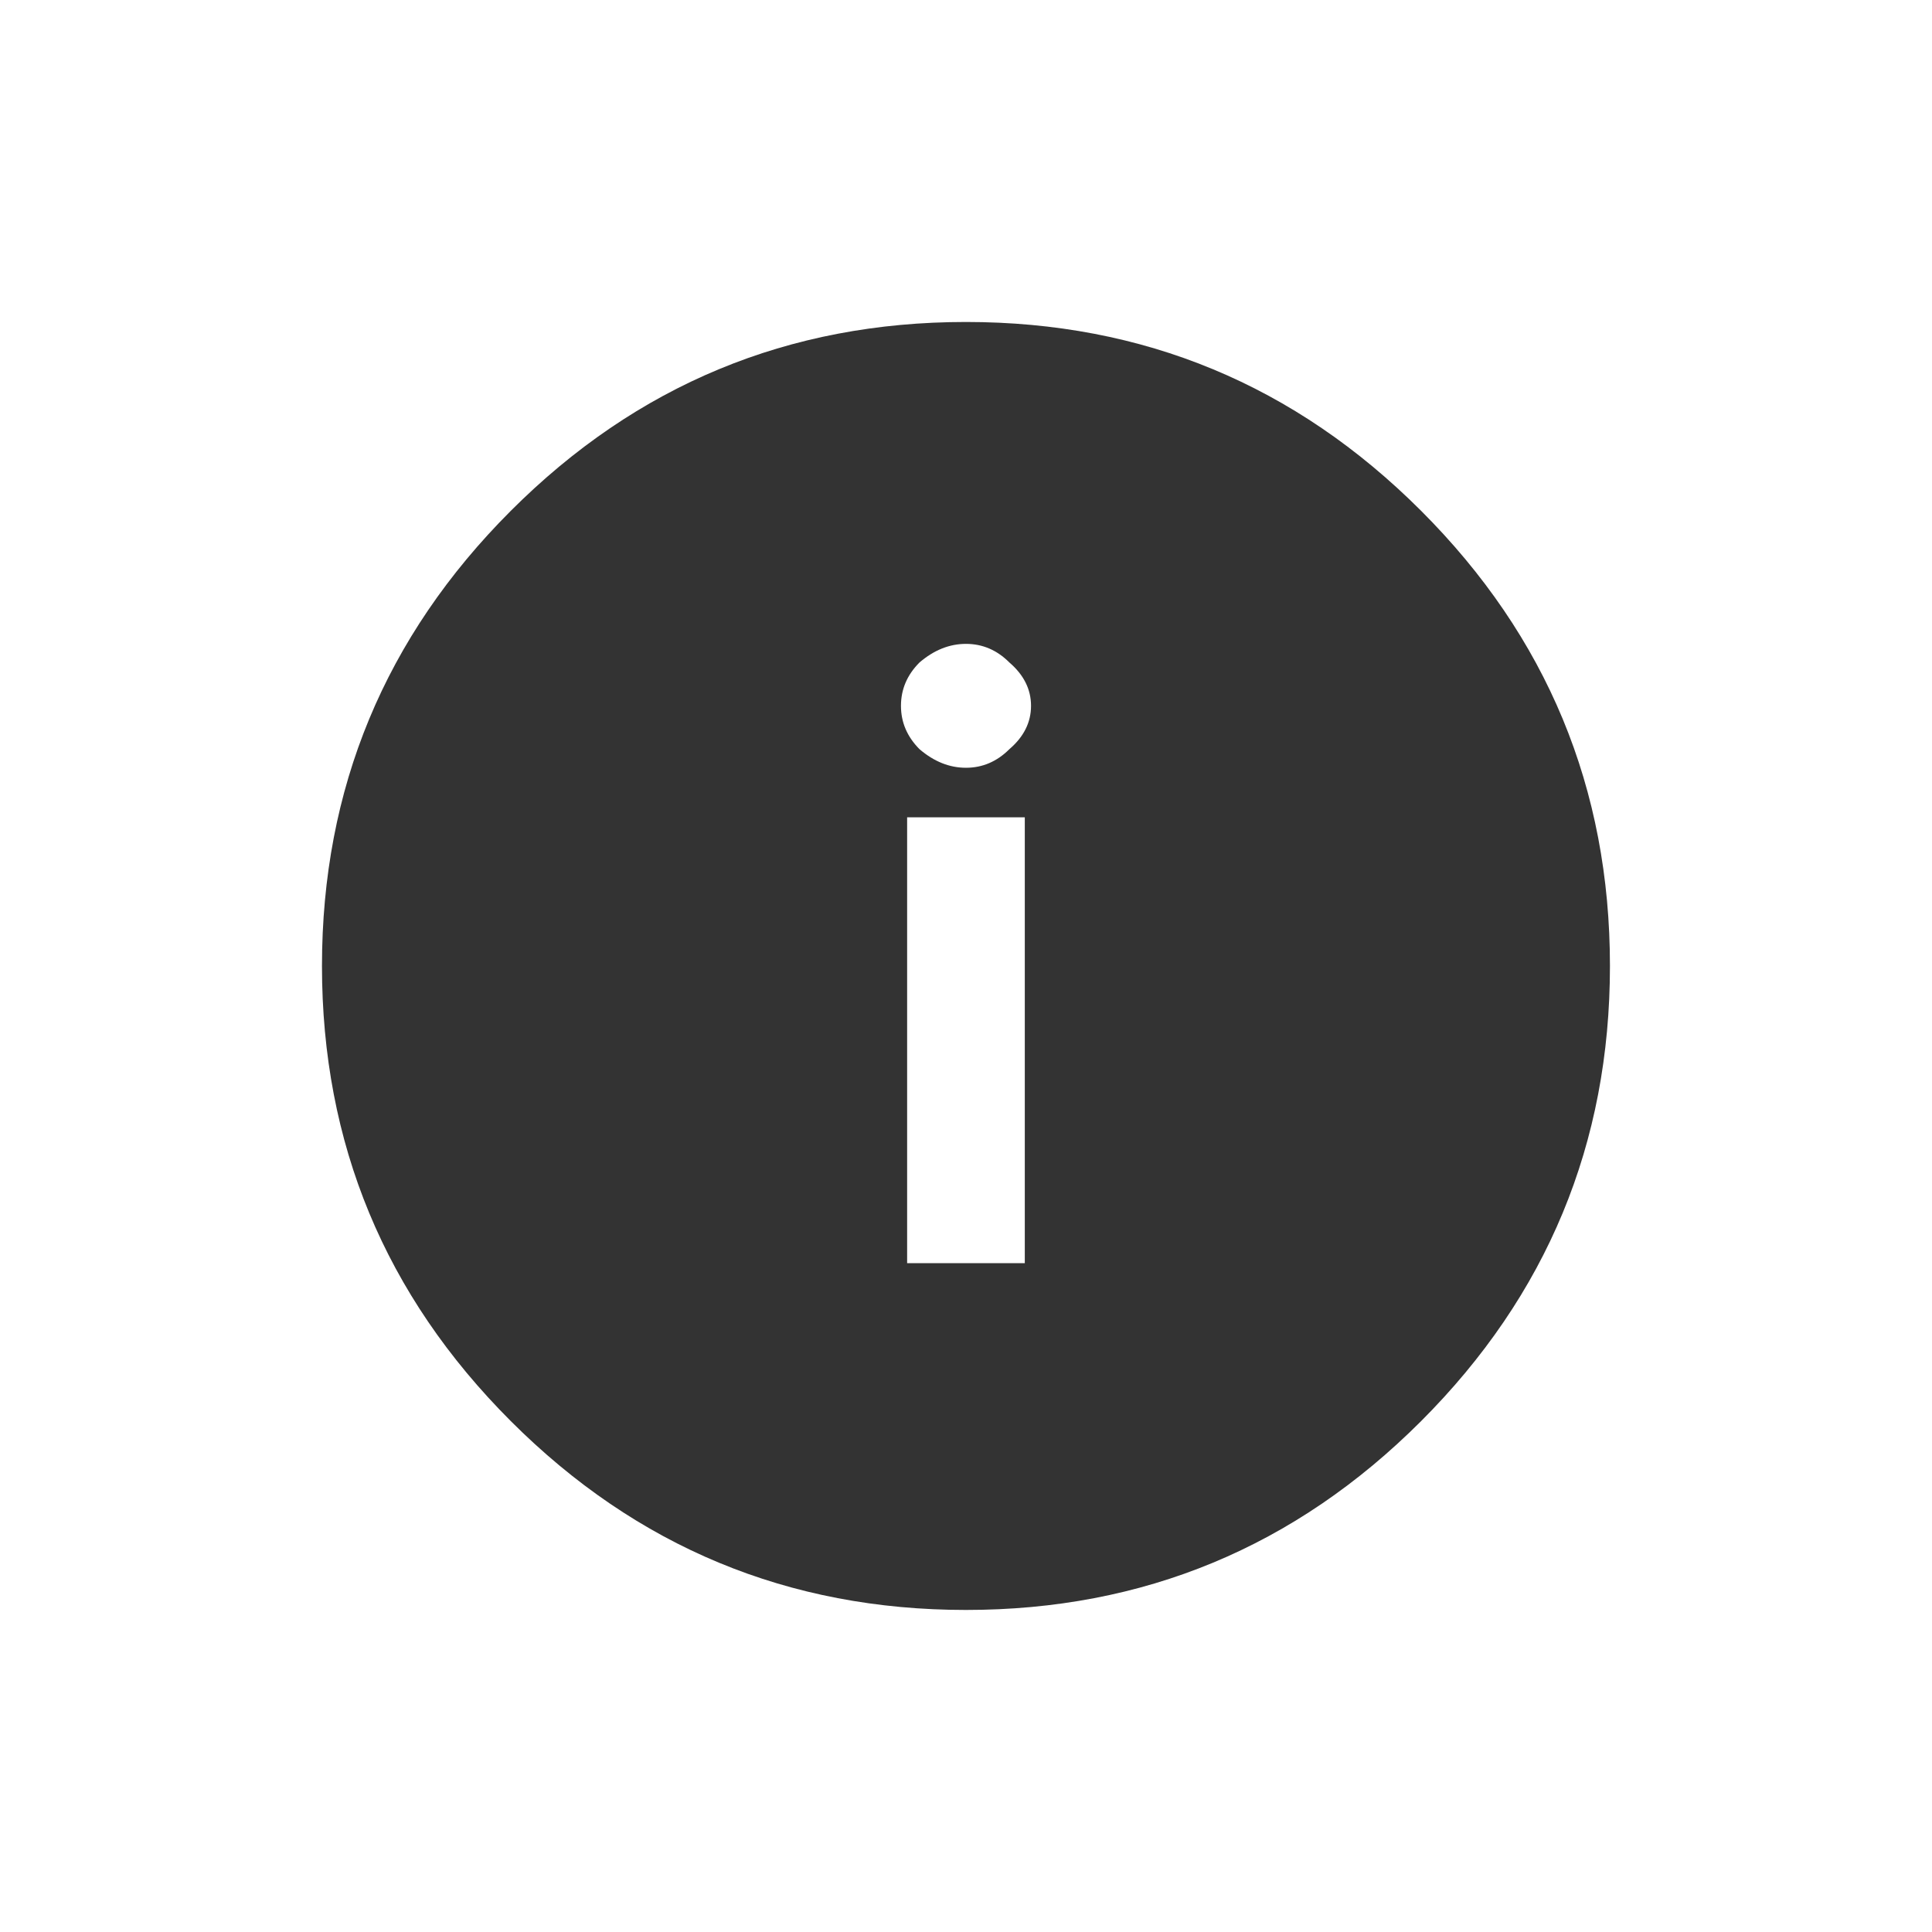 <?xml version="1.0" encoding="UTF-8" standalone="no"?>
<svg
   xmlns:dc="http://purl.org/dc/elements/1.1/"
   xmlns:cc="http://creativecommons.org/ns#"
   xmlns:rdf="http://www.w3.org/1999/02/22-rdf-syntax-ns#"
   xmlns:svg="http://www.w3.org/2000/svg"
   xmlns="http://www.w3.org/2000/svg"
   xmlns:sodipodi="http://sodipodi.sourceforge.net/DTD/sodipodi-0.dtd"
   xmlns:inkscape="http://www.inkscape.org/namespaces/inkscape"
   width="24"
   height="24"
   viewBox="0 0 24 24"
   version="1.1"
   id="svg6"
   sodipodi:docname="icon_about.svg"
   inkscape:version="0.92.4 5da689c313, 2019-01-14">
  <defs
     id="defs10" />
  <sodipodi:namedview
     pagecolor="#ffffff"
     bordercolor="#666666"
     borderopacity="1"
     objecttolerance="10"
     gridtolerance="10"
     guidetolerance="10"
     inkscape:pageopacity="0"
     inkscape:pageshadow="2"
     inkscape:window-width="1900"
     inkscape:window-height="1036"
     id="namedview8"
     showgrid="false"
     inkscape:zoom="7.1744663"
     inkscape:cx="16.077131"
     inkscape:cy="47.000001"
     inkscape:window-x="1930"
     inkscape:window-y="34"
     inkscape:window-maximized="1"
     inkscape:current-layer="svg6"
     inkscape:snap-global="false"
     showguides="true"
     inkscape:guide-bbox="true">
    <sodipodi:guide
       position="0,1.71"
       orientation="1,0"
       id="guide853"
       inkscape:locked="false"
       inkscape:label=""
       inkscape:color="rgb(0,0,255)" />
    <sodipodi:guide
       position="-25.927,0"
       orientation="0,1"
       id="guide855"
       inkscape:locked="false"
       inkscape:label=""
       inkscape:color="rgb(0,0,255)" />
  </sodipodi:namedview>
  <g
     aria-label=""
     style="font-style:normal;font-weight:normal;font-size:23.388px;line-height:1.25;font-family:sans-serif;letter-spacing:0px;word-spacing:0px;fill:#333333;fill-opacity:1;stroke:none;stroke-width:0.585"
     id="text823-8"
     transform="matrix(0.842,0,0,0.842,55.067,20.897)">
    <path
       d="m -57.864,-17.282 q 2.786,-2.786 6.715,-2.786 3.928,0 6.715,2.786 2.786,2.786 2.786,6.715 0,3.928 -2.786,6.715 -2.786,2.786 -6.715,2.786 -3.928,0 -6.715,-2.786 -2.786,-2.786 -2.786,-6.715 0,-3.928 2.786,-6.715 z m 7.583,11.1 v -6.578 h -1.736 v 6.578 z m -1.553,-7.583 q 0.32,0.274 0.685,0.274 0.365,0 0.64,-0.274 0.32,-0.274 0.32,-0.64 0,-0.365 -0.32,-0.64 -0.274,-0.274 -0.64,-0.274 -0.365,0 -0.685,0.274 -0.274,0.274 -0.274,0.64 0,0.365 0.274,0.64 z"
       style="font-style:normal;font-variant:normal;font-weight:normal;font-stretch:normal;font-family:Ionicons;-inkscape-font-specification:Ionicons;stroke-width:0.585;fill:#333333;fill-opacity:1"
       id="path1167"
       inkscape:connector-curvature="0" />
  </g>
</svg>
